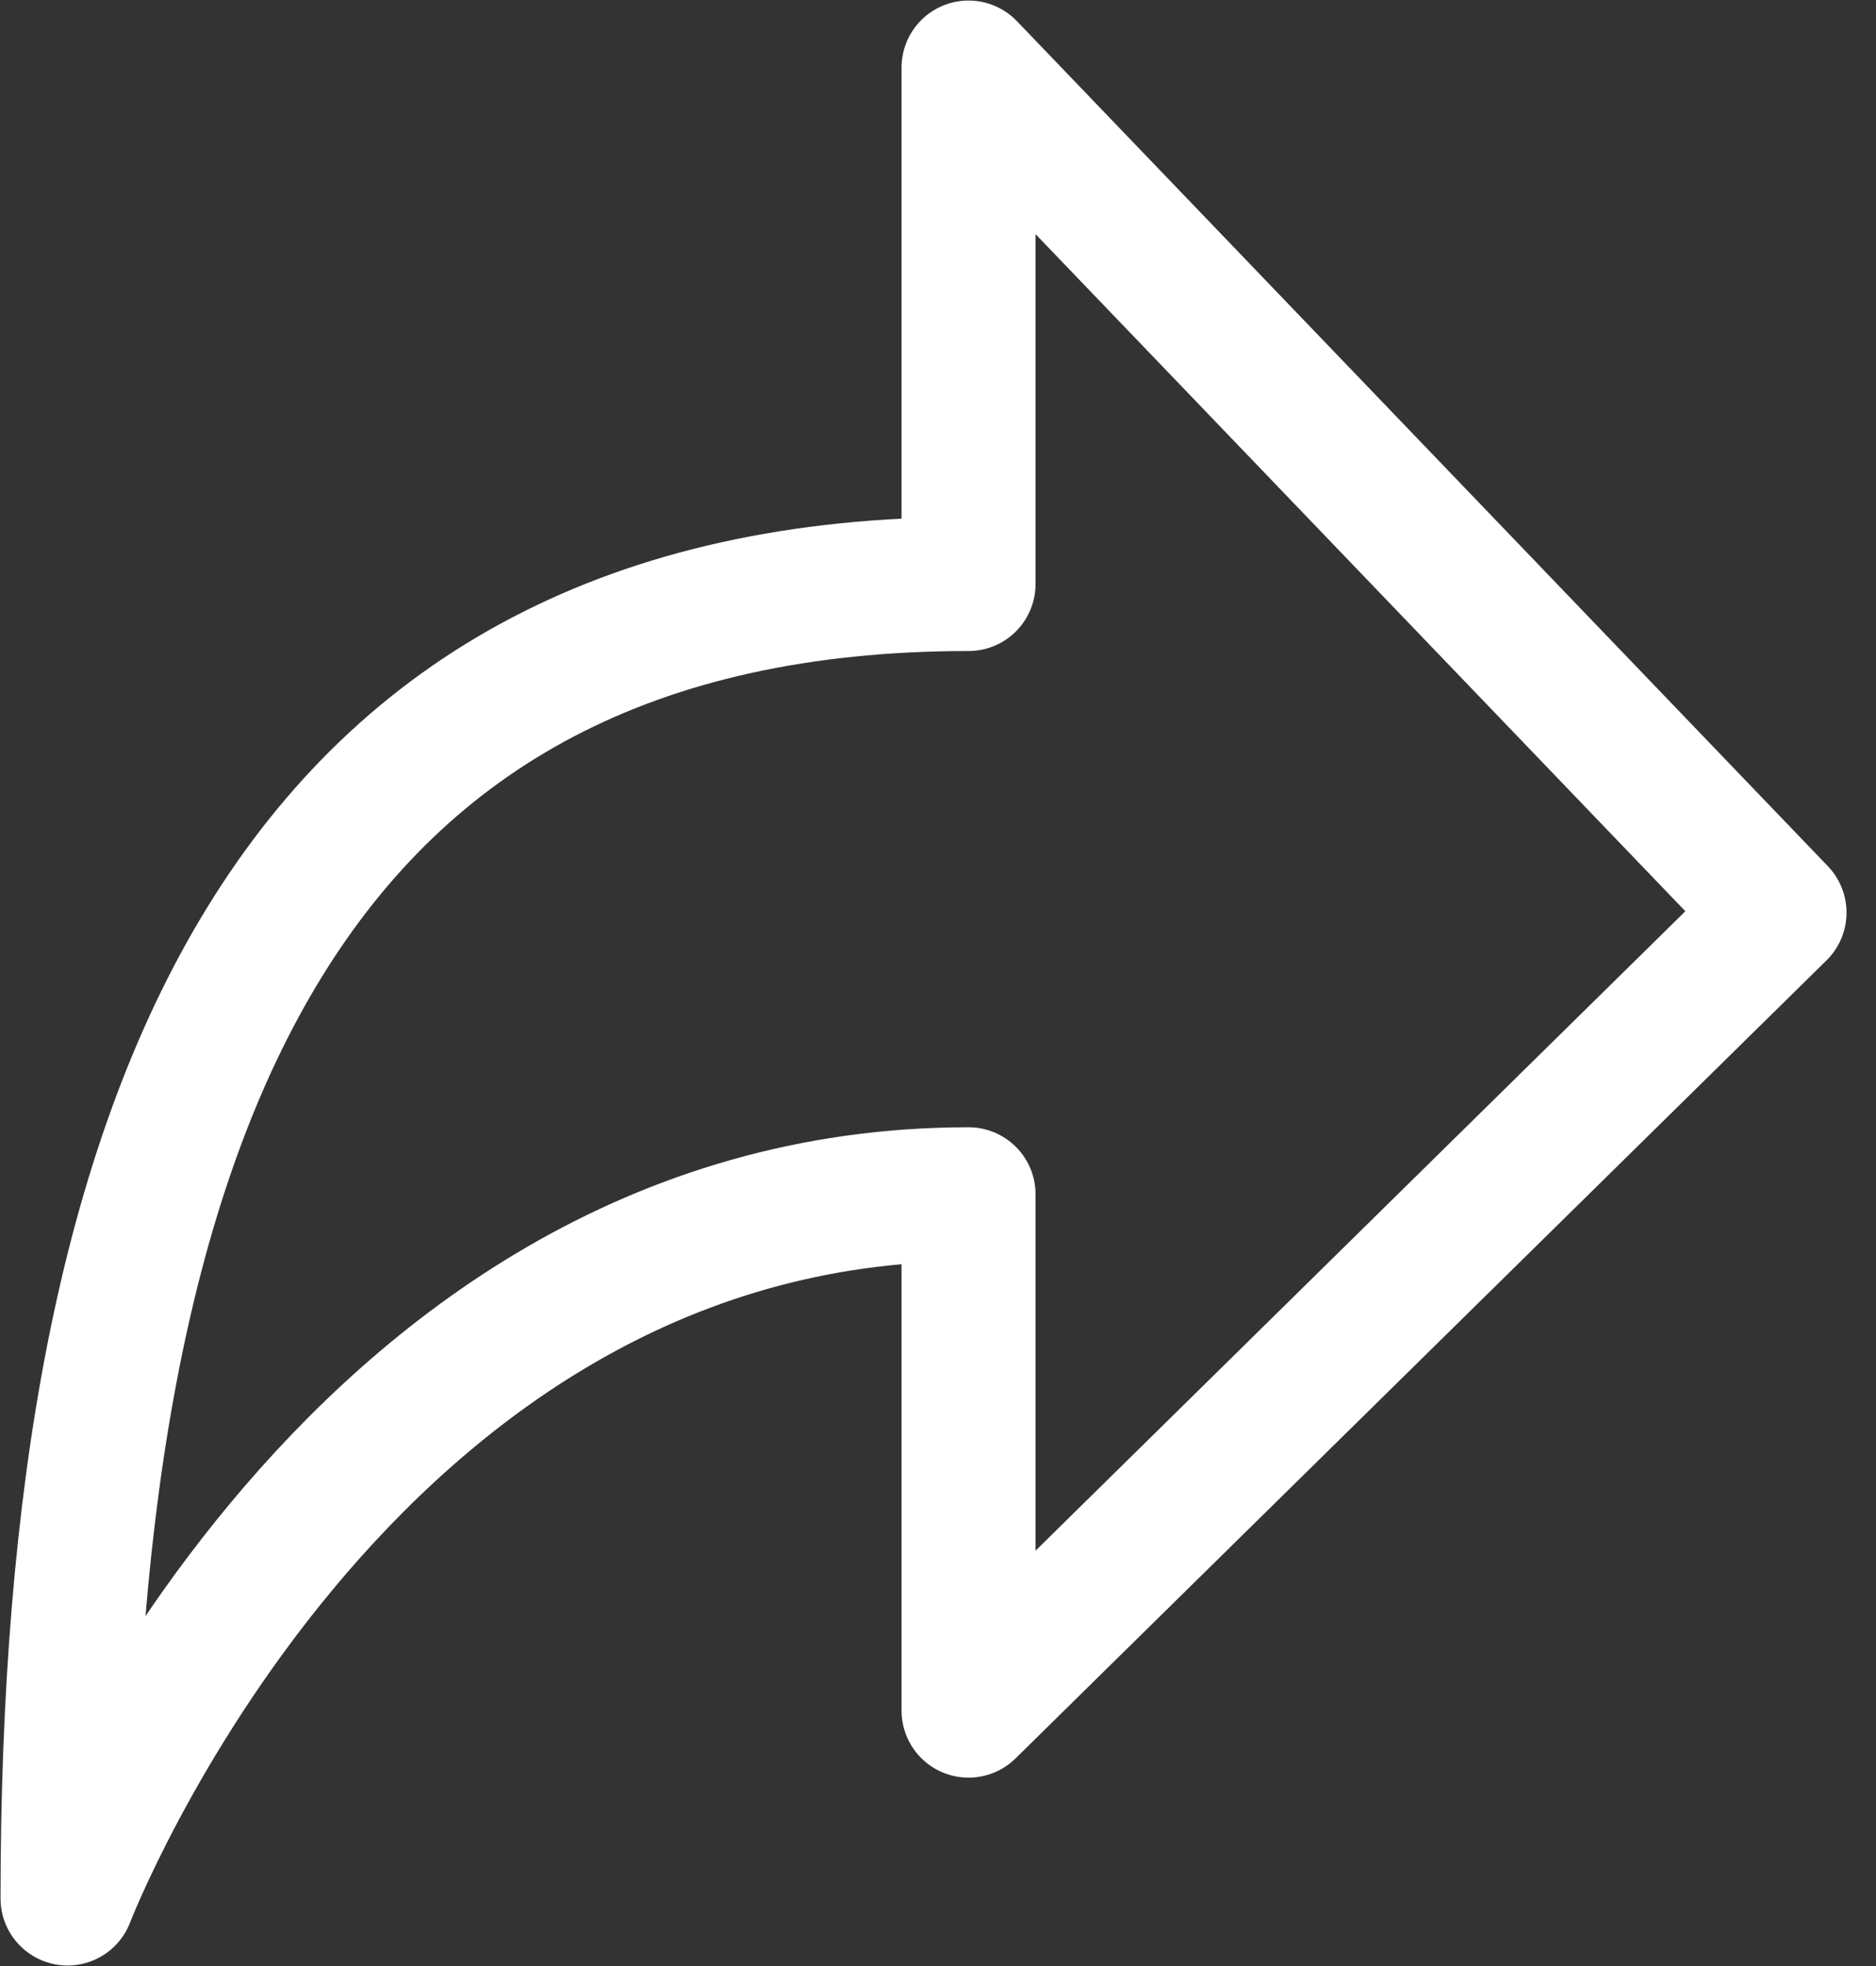 <svg width="21" height="22" viewBox="0 0 21 22" fill="none" xmlns="http://www.w3.org/2000/svg">
<rect x="0" y="0" width="21" height="22" fill="#333333" stroke="none"/>
<path d="M10.842 0.756L19.92 10.212L10.842 19.142V13.364C3.782 13.364 0.756 21.244 0.756 21.244C0.756 12.313 3.278 6.535 10.842 6.535V0.756Z" stroke="white" stroke-width="1.5" stroke-linecap="round" stroke-linejoin="round"/>
</svg>
